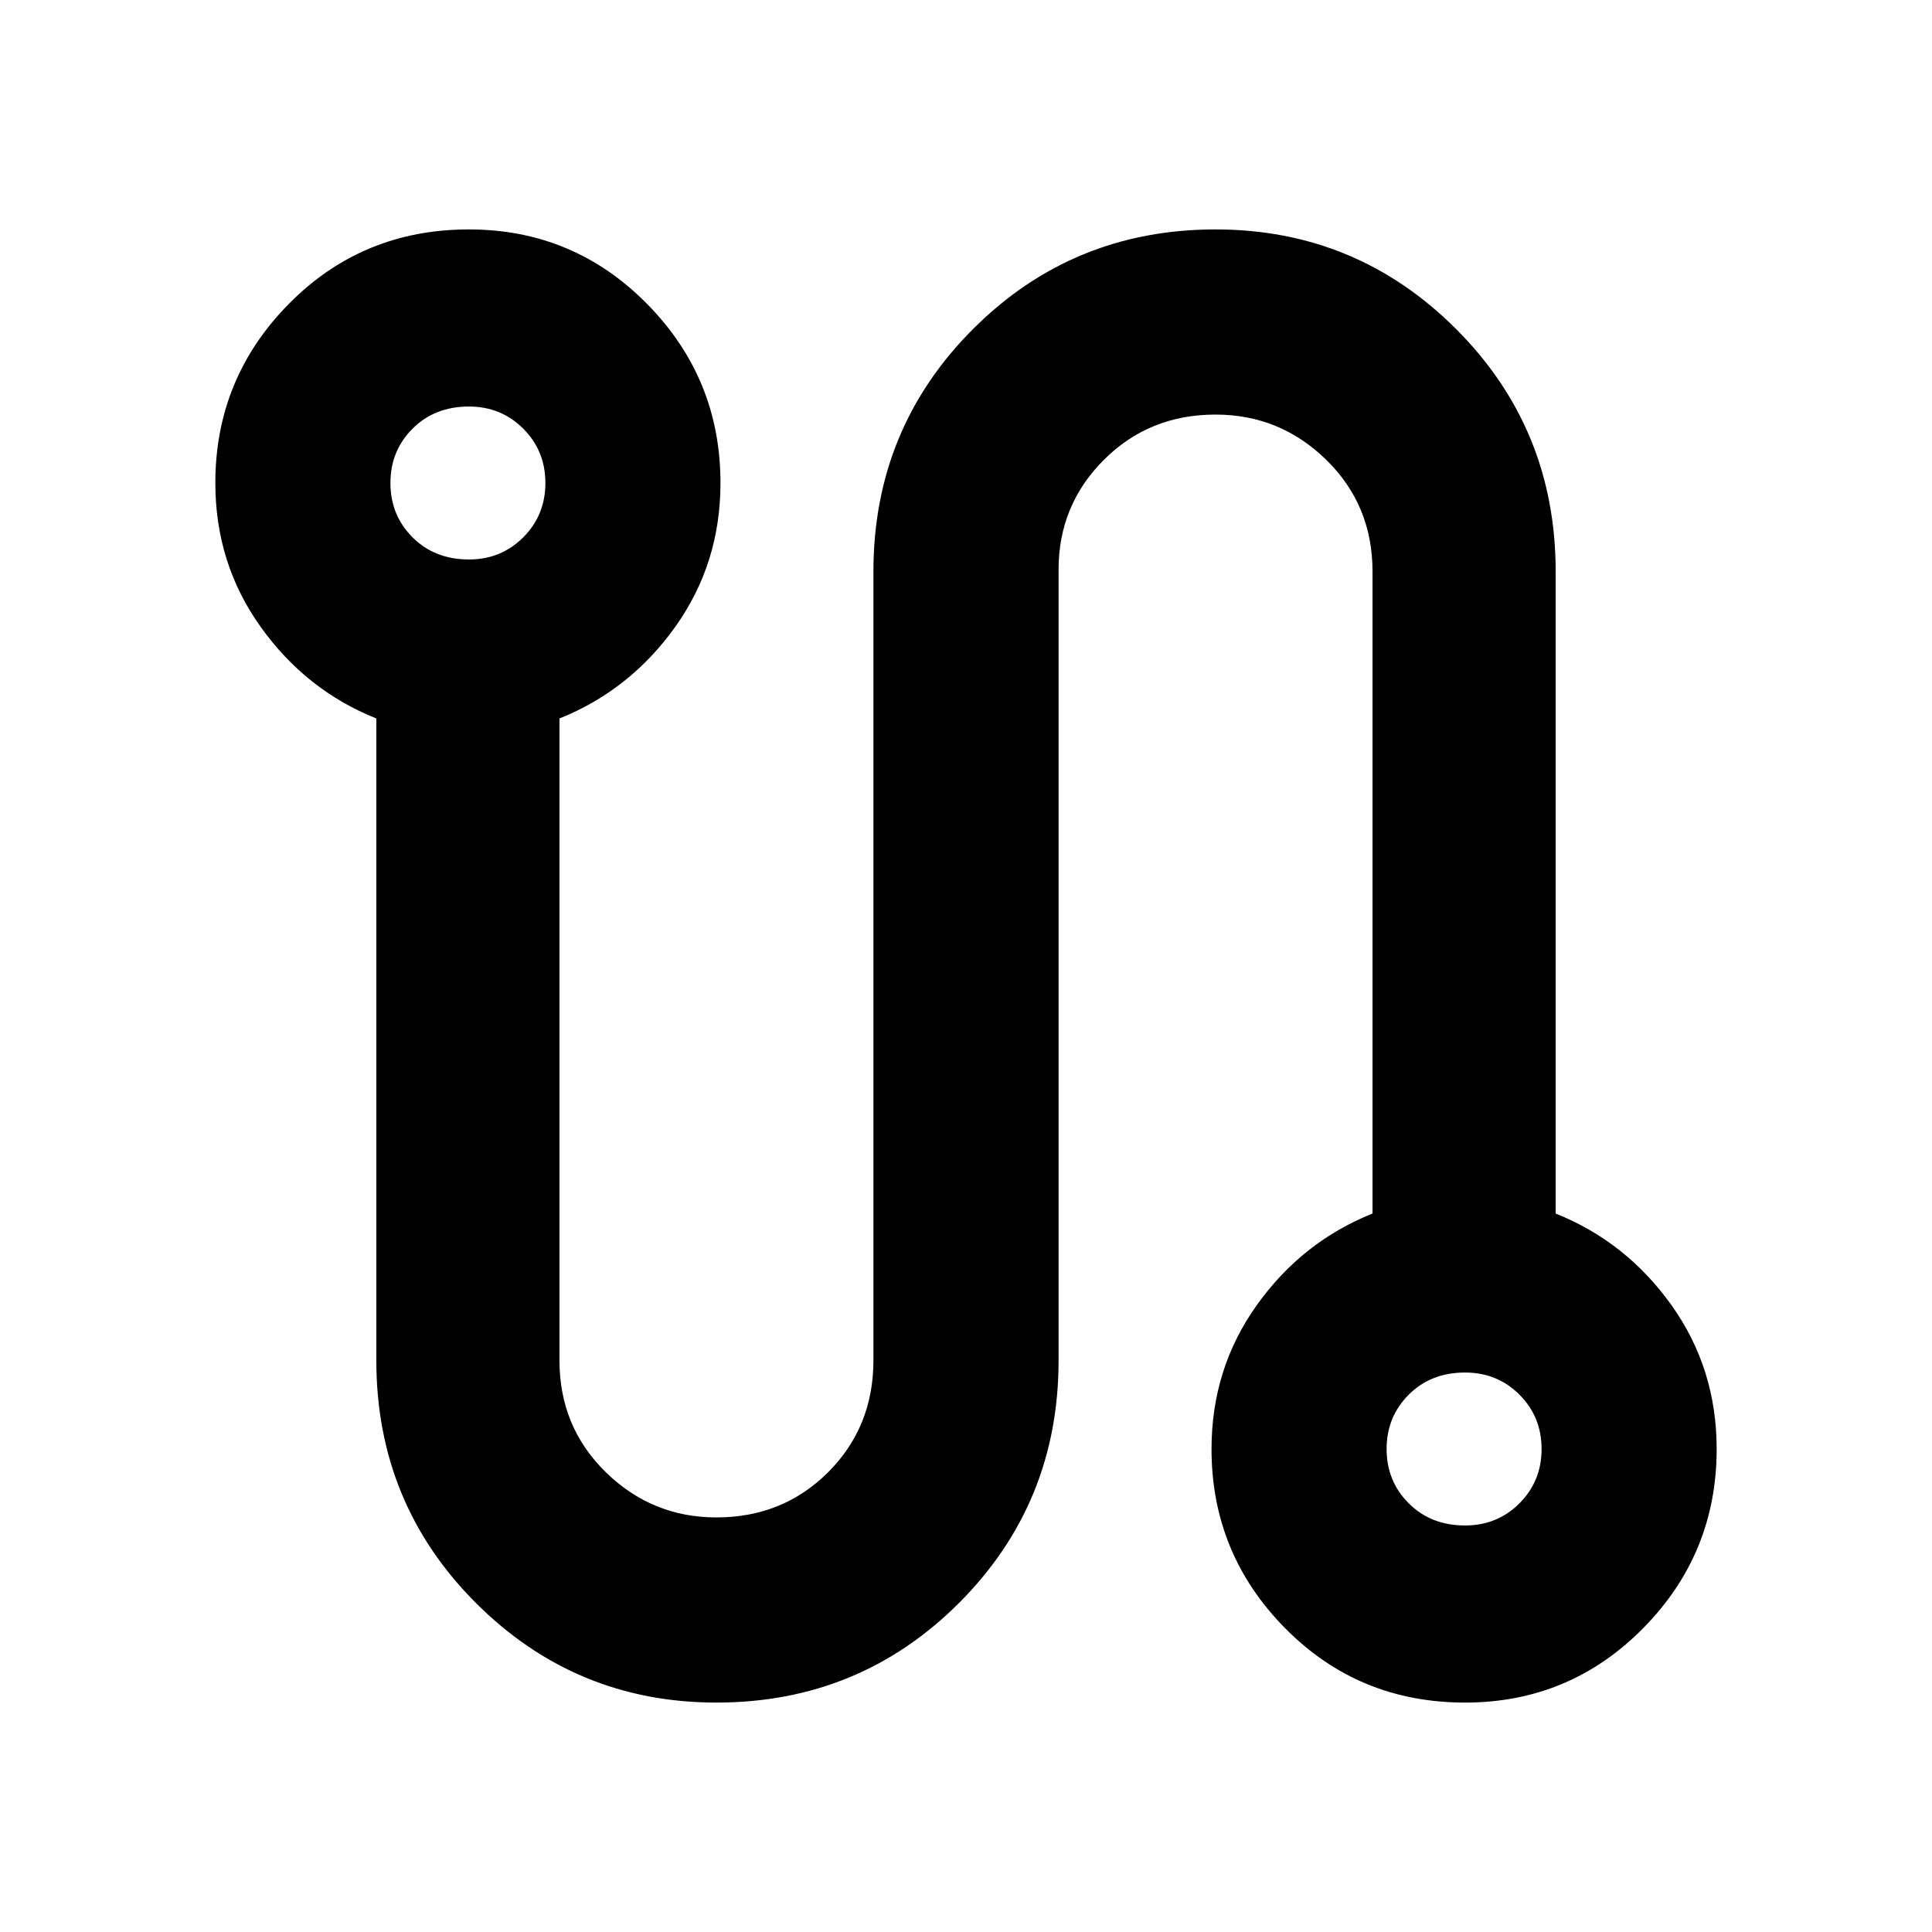 <svg xmlns="http://www.w3.org/2000/svg" height="24" width="24"><path d="M8.9 21.15q-1.75 0-2.988-1.237-1.237-1.238-1.237-3.013V8.925q-.875-.35-1.437-1.138Q2.675 7 2.675 6q0-1.3.913-2.225.912-.925 2.237-.925 1.3 0 2.213.925Q8.95 4.7 8.95 6q0 1-.562 1.787-.563.788-1.438 1.138V16.9q0 .825.575 1.388.575.562 1.375.562.825 0 1.388-.562.562-.563.562-1.388V7.1q0-1.775 1.238-3.013Q13.325 2.85 15.1 2.85q1.75 0 2.988 1.237 1.237 1.238 1.237 3.013v7.975q.875.35 1.438 1.137.562.788.562 1.788 0 1.3-.912 2.225-.913.925-2.213.925-1.325 0-2.237-.925Q15.05 19.3 15.05 18q0-1 .563-1.788.562-.787 1.437-1.137V7.1q0-.825-.575-1.388Q15.9 5.15 15.1 5.15q-.825 0-1.387.562-.563.563-.563 1.363V16.9q0 1.775-1.237 3.013Q10.675 21.15 8.9 21.15ZM5.825 6.95q.4 0 .675-.275T6.775 6q0-.4-.275-.675t-.675-.275q-.425 0-.7.275Q4.85 5.6 4.85 6t.275.675q.275.275.7.275Zm12.375 12q.4 0 .675-.275T19.15 18q0-.4-.275-.675t-.675-.275q-.425 0-.7.275-.275.275-.275.675t.275.675q.275.275.7.275ZM5.825 6Zm12.35 12Z"/></svg>